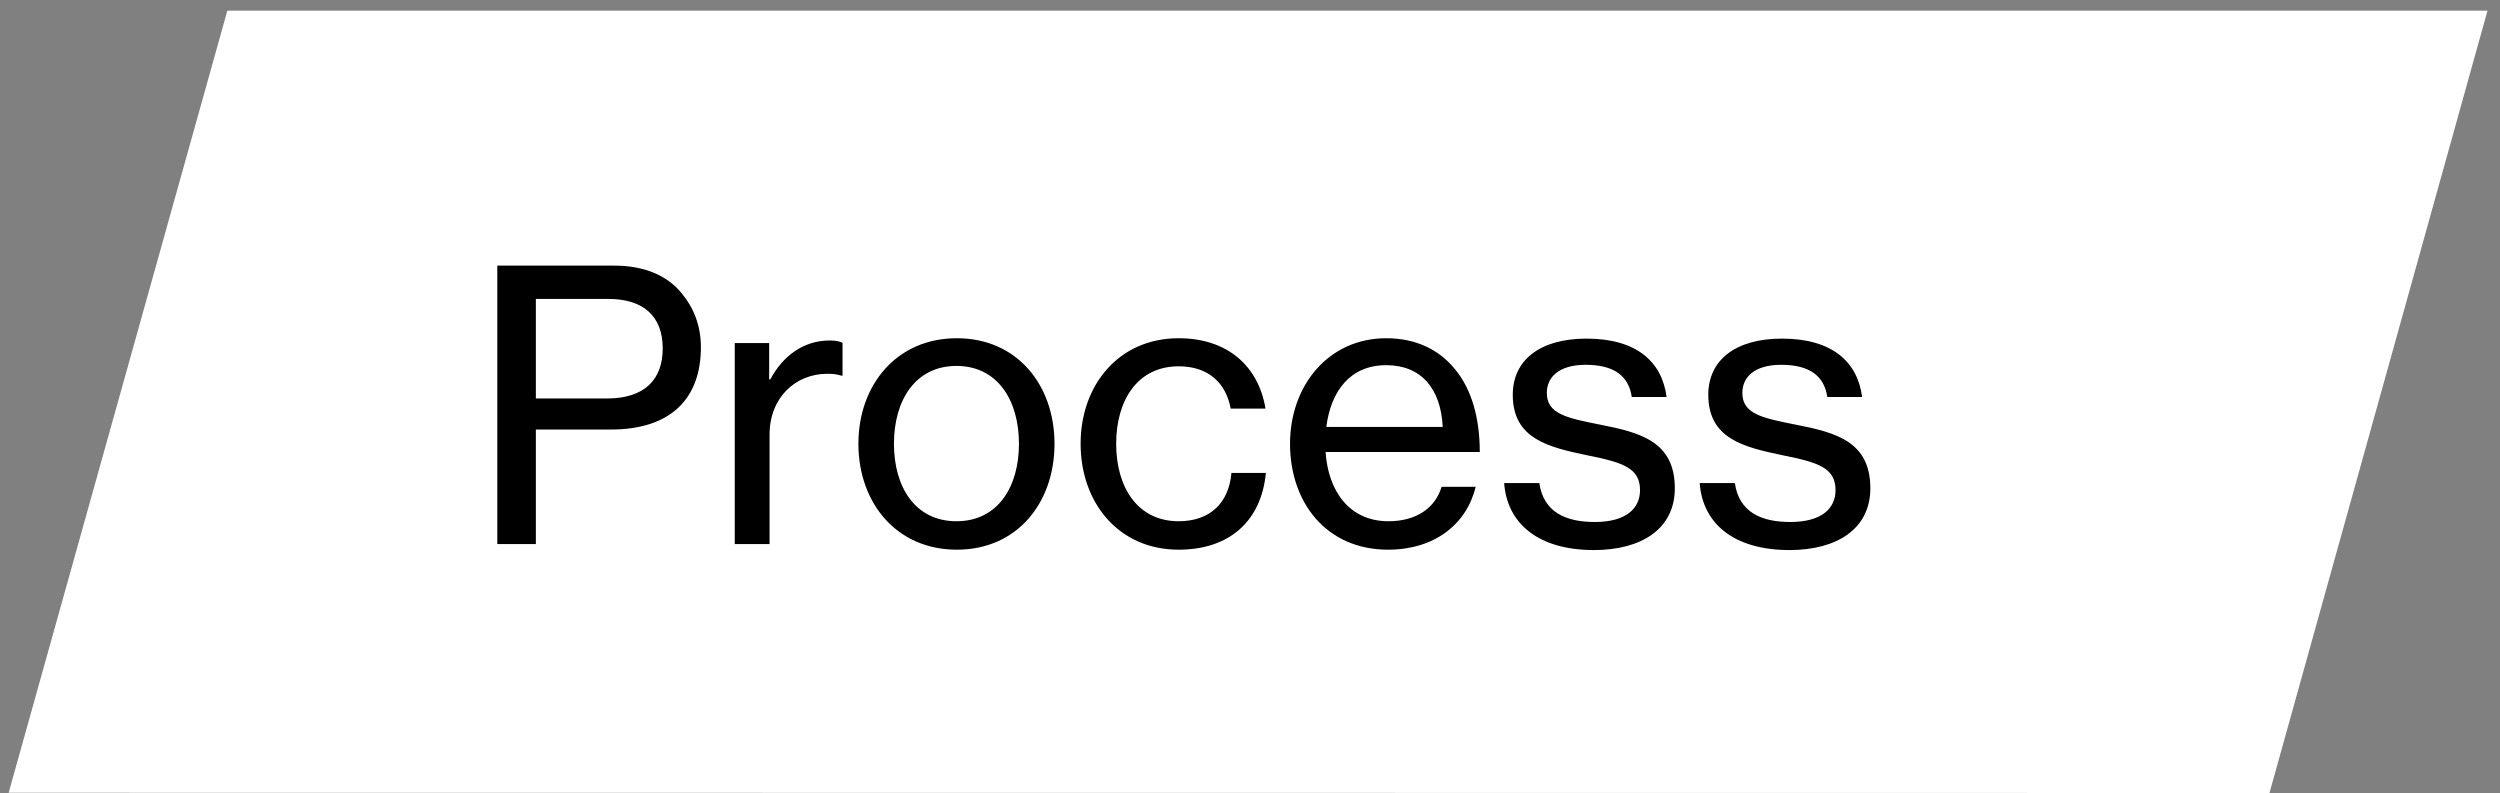 <svg width="167" height="53" viewBox="0 0 167 53" fill="none" xmlns="http://www.w3.org/2000/svg">
<rect x="0" y="0" width="167" height="53" fill="#808080" stroke="none"/>
<path d="M166.166 0.711L15.186 0.713L0.578 52.956L151.6 52.972L166.166 0.711Z" fill="white"/>
<path d="M33.22 36.344V17.744H41.045C43.02 17.744 44.545 18.394 45.495 19.544C46.32 20.519 46.82 21.719 46.82 23.194C46.82 26.619 44.82 28.694 40.795 28.694H35.795V36.344H33.22ZM35.795 19.969V26.619H40.545C43.07 26.619 44.27 25.344 44.27 23.269C44.27 21.094 42.945 19.969 40.645 19.969H35.795ZM51.381 22.919V25.344H51.456C52.281 23.794 53.656 22.744 55.431 22.744C55.806 22.744 56.031 22.794 56.281 22.894V25.094H56.206C55.881 24.994 55.656 24.969 55.256 24.969C53.181 24.969 51.406 26.519 51.406 29.044V36.344H49.081V22.919H51.381ZM63.916 36.719C59.866 36.719 57.341 33.569 57.341 29.644C57.341 25.744 59.866 22.594 63.916 22.594C67.966 22.594 70.441 25.744 70.441 29.644C70.441 33.569 67.966 36.719 63.916 36.719ZM63.891 34.819C66.641 34.819 68.066 32.544 68.066 29.644C68.066 26.744 66.641 24.444 63.891 24.444C61.141 24.444 59.716 26.744 59.716 29.644C59.716 32.544 61.141 34.819 63.891 34.819ZM78.735 36.719C74.71 36.719 72.185 33.569 72.185 29.644C72.185 25.744 74.71 22.594 78.735 22.594C81.96 22.594 84.06 24.419 84.535 27.294H82.21C81.885 25.544 80.685 24.469 78.735 24.469C75.985 24.469 74.56 26.744 74.56 29.644C74.56 32.544 75.985 34.819 78.735 34.819C80.835 34.819 82.085 33.594 82.26 31.594H84.56C84.26 34.794 82.135 36.719 78.735 36.719ZM92.724 36.719C88.599 36.719 86.174 33.569 86.174 29.644C86.174 25.744 88.749 22.594 92.599 22.594C94.599 22.594 96.149 23.369 97.199 24.669C98.299 25.994 98.849 27.919 98.849 30.194H88.549C88.724 32.819 90.149 34.819 92.749 34.819C94.599 34.819 95.874 33.944 96.299 32.519H98.574C97.974 35.019 95.824 36.719 92.724 36.719ZM92.599 24.394C90.174 24.394 88.899 26.144 88.599 28.519H96.374C96.249 25.944 94.924 24.394 92.599 24.394ZM106.478 36.744C102.778 36.744 100.678 34.994 100.478 32.269H102.828C103.103 34.219 104.603 34.869 106.528 34.869C108.653 34.869 109.553 33.944 109.553 32.744C109.553 31.269 108.428 30.894 106.053 30.419C103.428 29.869 101.053 29.319 101.053 26.369C101.053 24.069 102.853 22.619 105.978 22.619C109.353 22.619 111.028 24.194 111.328 26.519H109.003C108.803 25.144 107.853 24.369 105.928 24.369C104.103 24.369 103.328 25.219 103.328 26.244C103.328 27.644 104.628 27.919 106.903 28.369C109.578 28.894 111.878 29.494 111.878 32.619C111.878 35.344 109.628 36.744 106.478 36.744ZM119.539 36.744C115.839 36.744 113.739 34.994 113.539 32.269H115.889C116.164 34.219 117.664 34.869 119.589 34.869C121.714 34.869 122.614 33.944 122.614 32.744C122.614 31.269 121.489 30.894 119.114 30.419C116.489 29.869 114.114 29.319 114.114 26.369C114.114 24.069 115.914 22.619 119.039 22.619C122.414 22.619 124.089 24.194 124.389 26.519H122.064C121.864 25.144 120.914 24.369 118.989 24.369C117.164 24.369 116.389 25.219 116.389 26.244C116.389 27.644 117.689 27.919 119.964 28.369C122.639 28.894 124.939 29.494 124.939 32.619C124.939 35.344 122.689 36.744 119.539 36.744Z" fill="black"/>
</svg>
